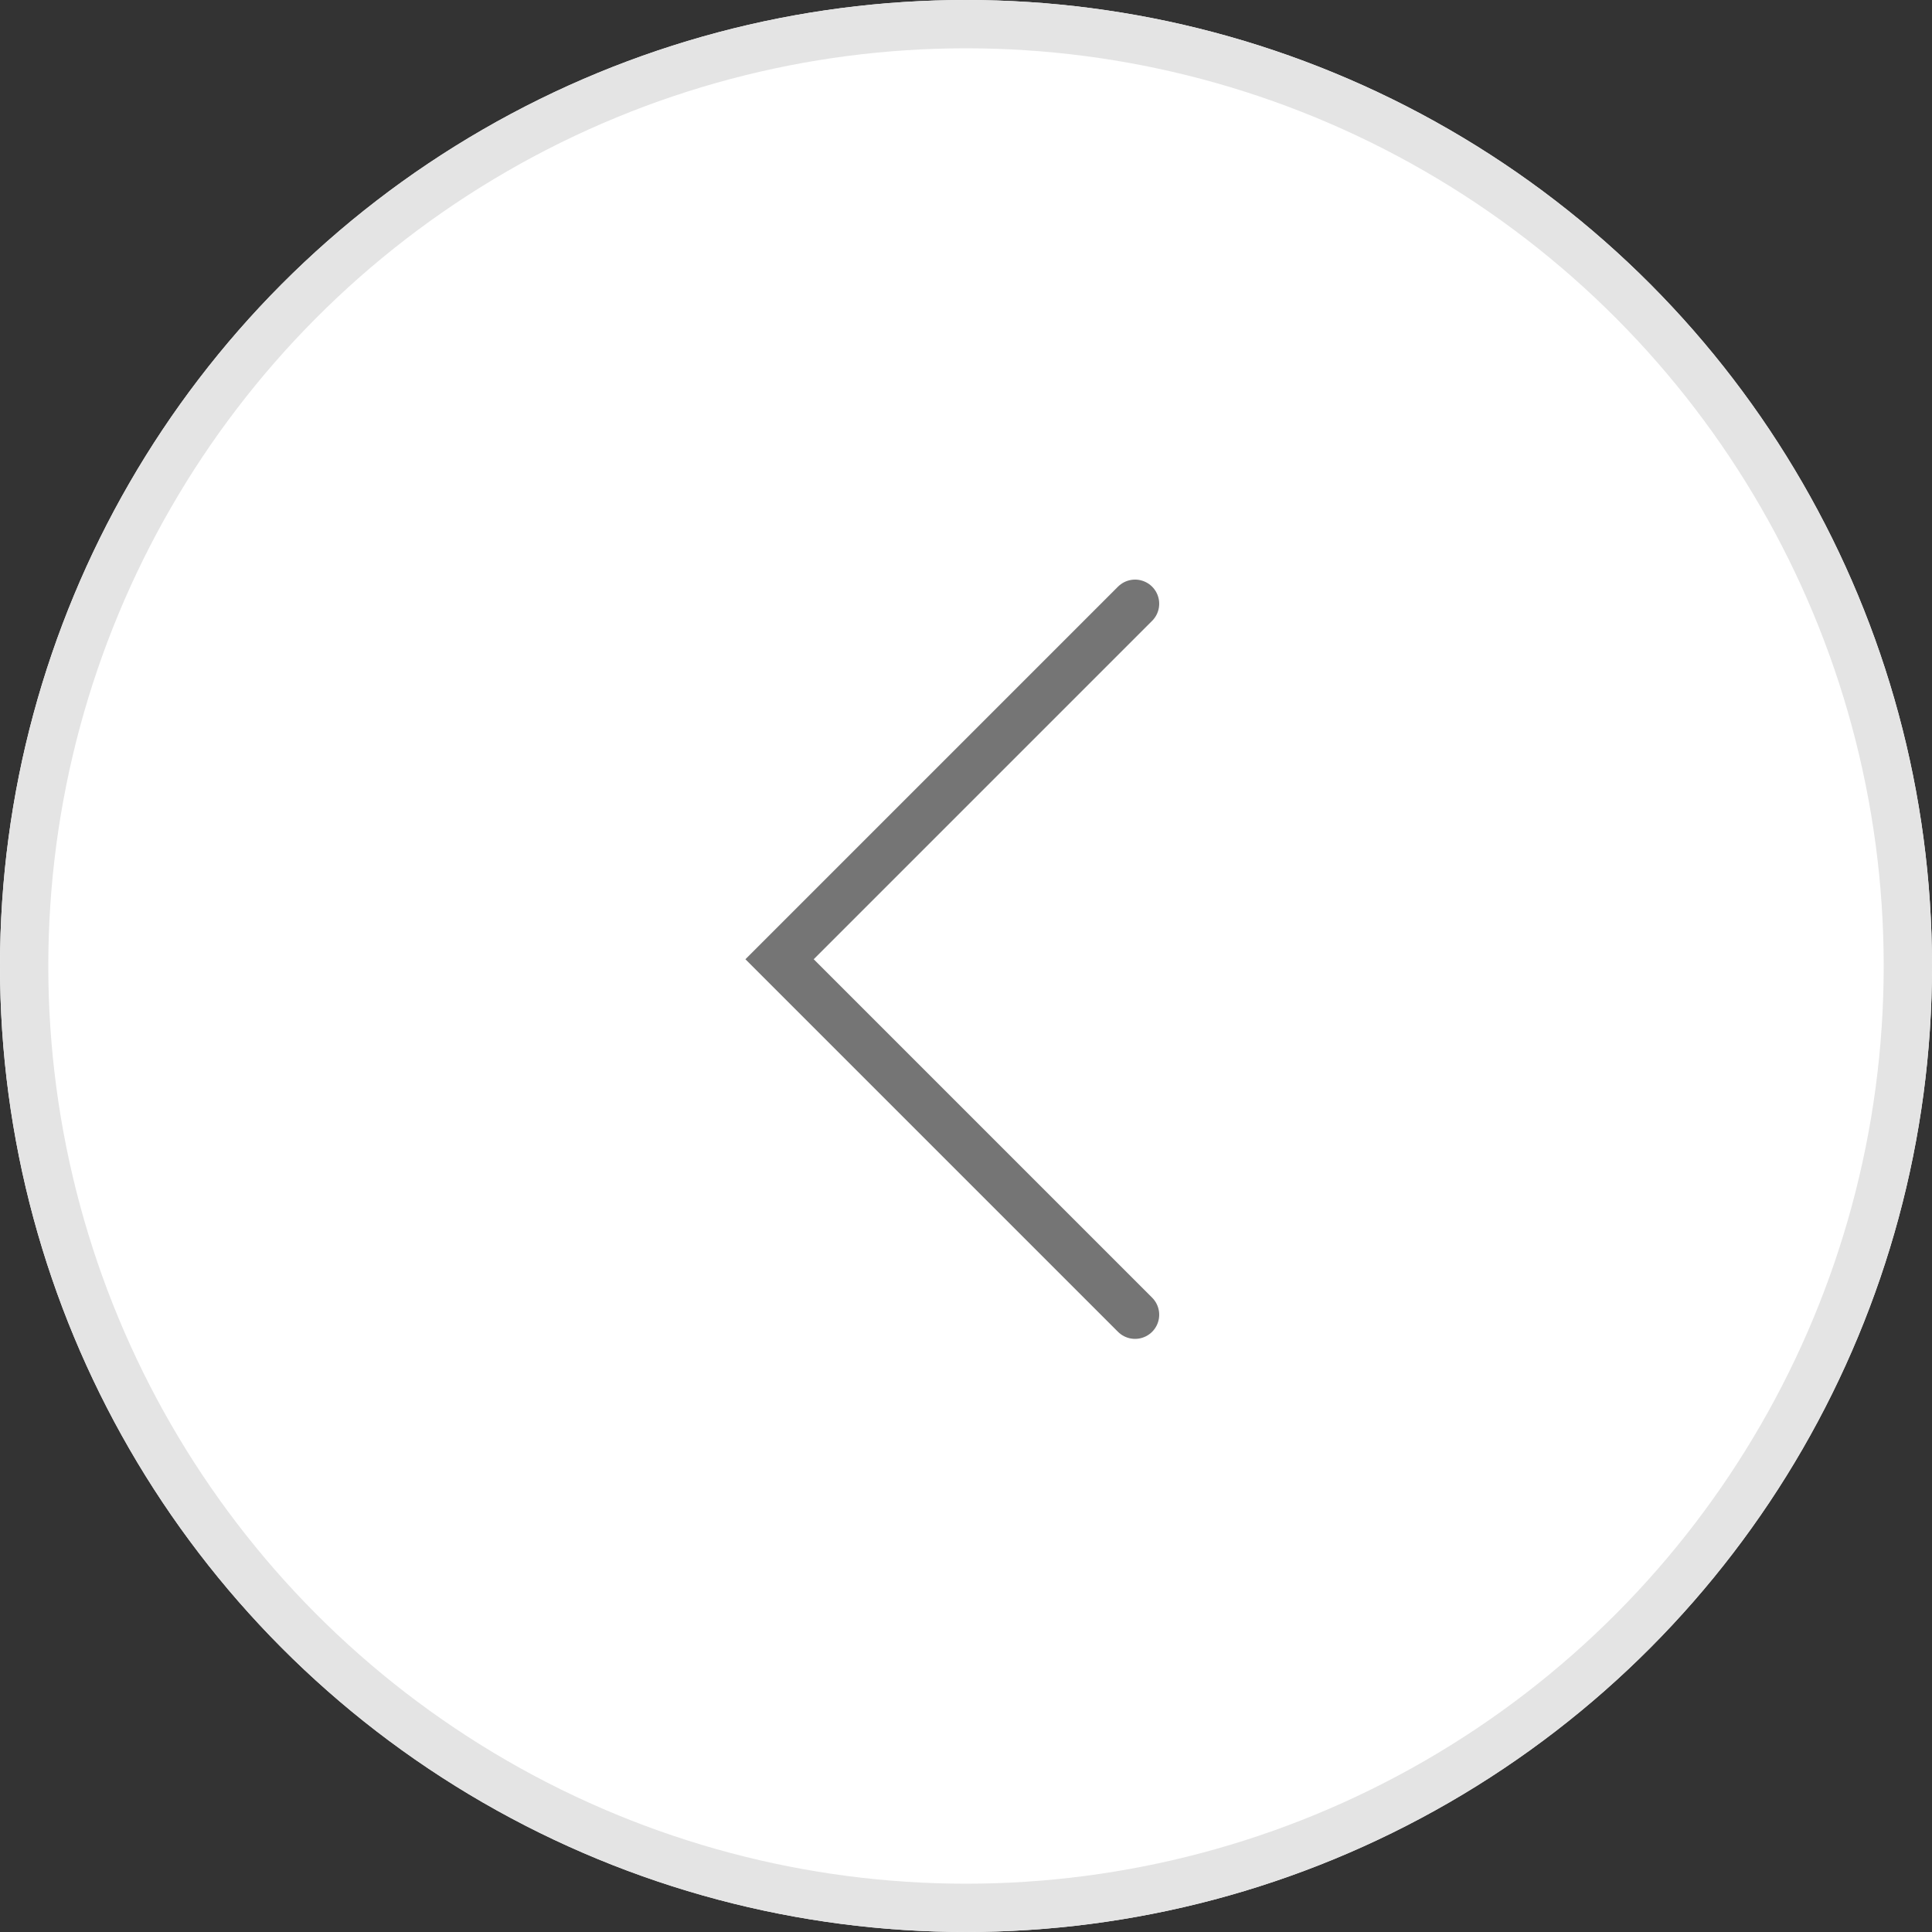 <svg id="circleprev" xmlns="http://www.w3.org/2000/svg" width="40" height="40" viewBox="0 0 40 40">
  <rect x="0" y="0" width="40" height="40" fill="#333333" stroke="none"/>
  <g id="타원_3" data-name="타원 3" fill="#fff" stroke="#e4e4e4" stroke-width="1">
    <circle cx="20" cy="20" r="20" stroke="none"/>
    <circle cx="20" cy="20" r="19.5" fill="none"/>
  </g>
  <path id="패스_1" data-name="패스 1" d="M1913.36,1402l-7.36,7.36,7.36,7.36" transform="translate(-1889.86 -1389.5)" fill="#fff" stroke="#757575" stroke-linecap="round" stroke-width="1"/>
</svg>
